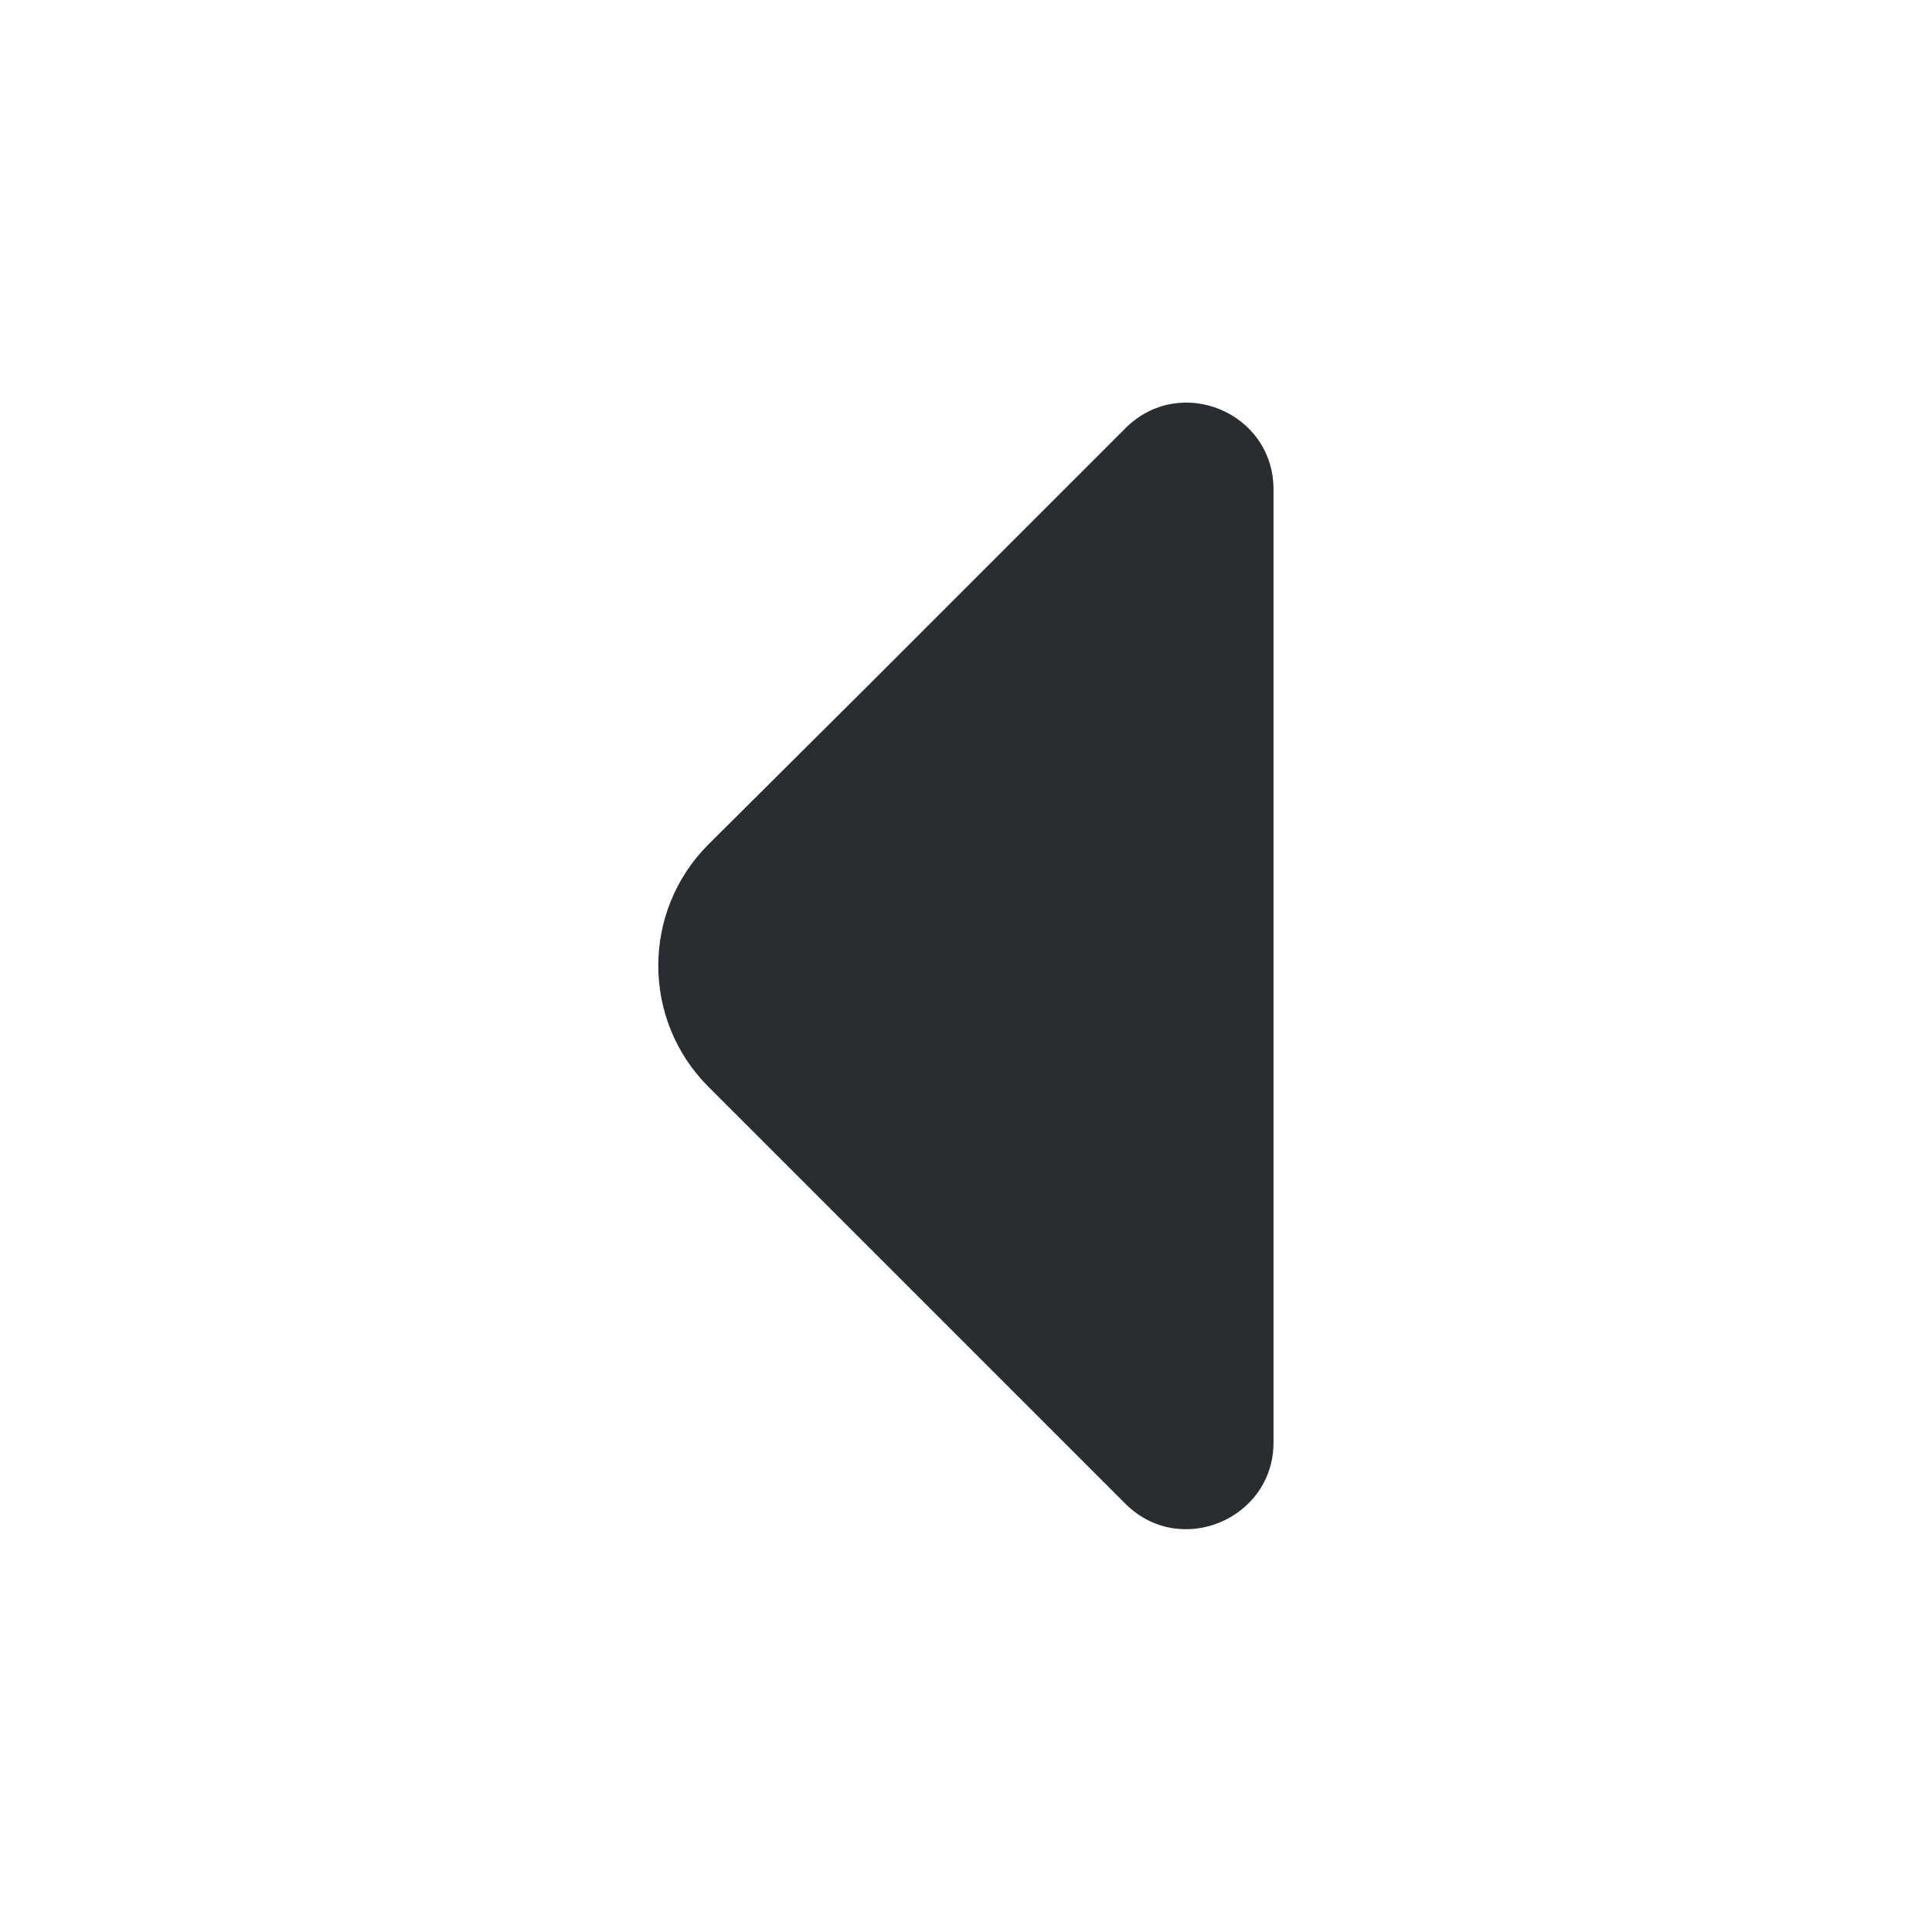 <svg width="300" height="300" viewBox="0 0 300 300" fill="none" xmlns="http://www.w3.org/2000/svg">
<path d="M174.75 66.5L134.625 106.625L110 131.125C99.625 141.5 99.625 158.375 110 168.75L174.75 233.5C183.25 242 197.75 235.875 197.75 224V153.875V76C197.75 64 183.25 58 174.75 66.5Z" fill="#292D32"/>
</svg>
